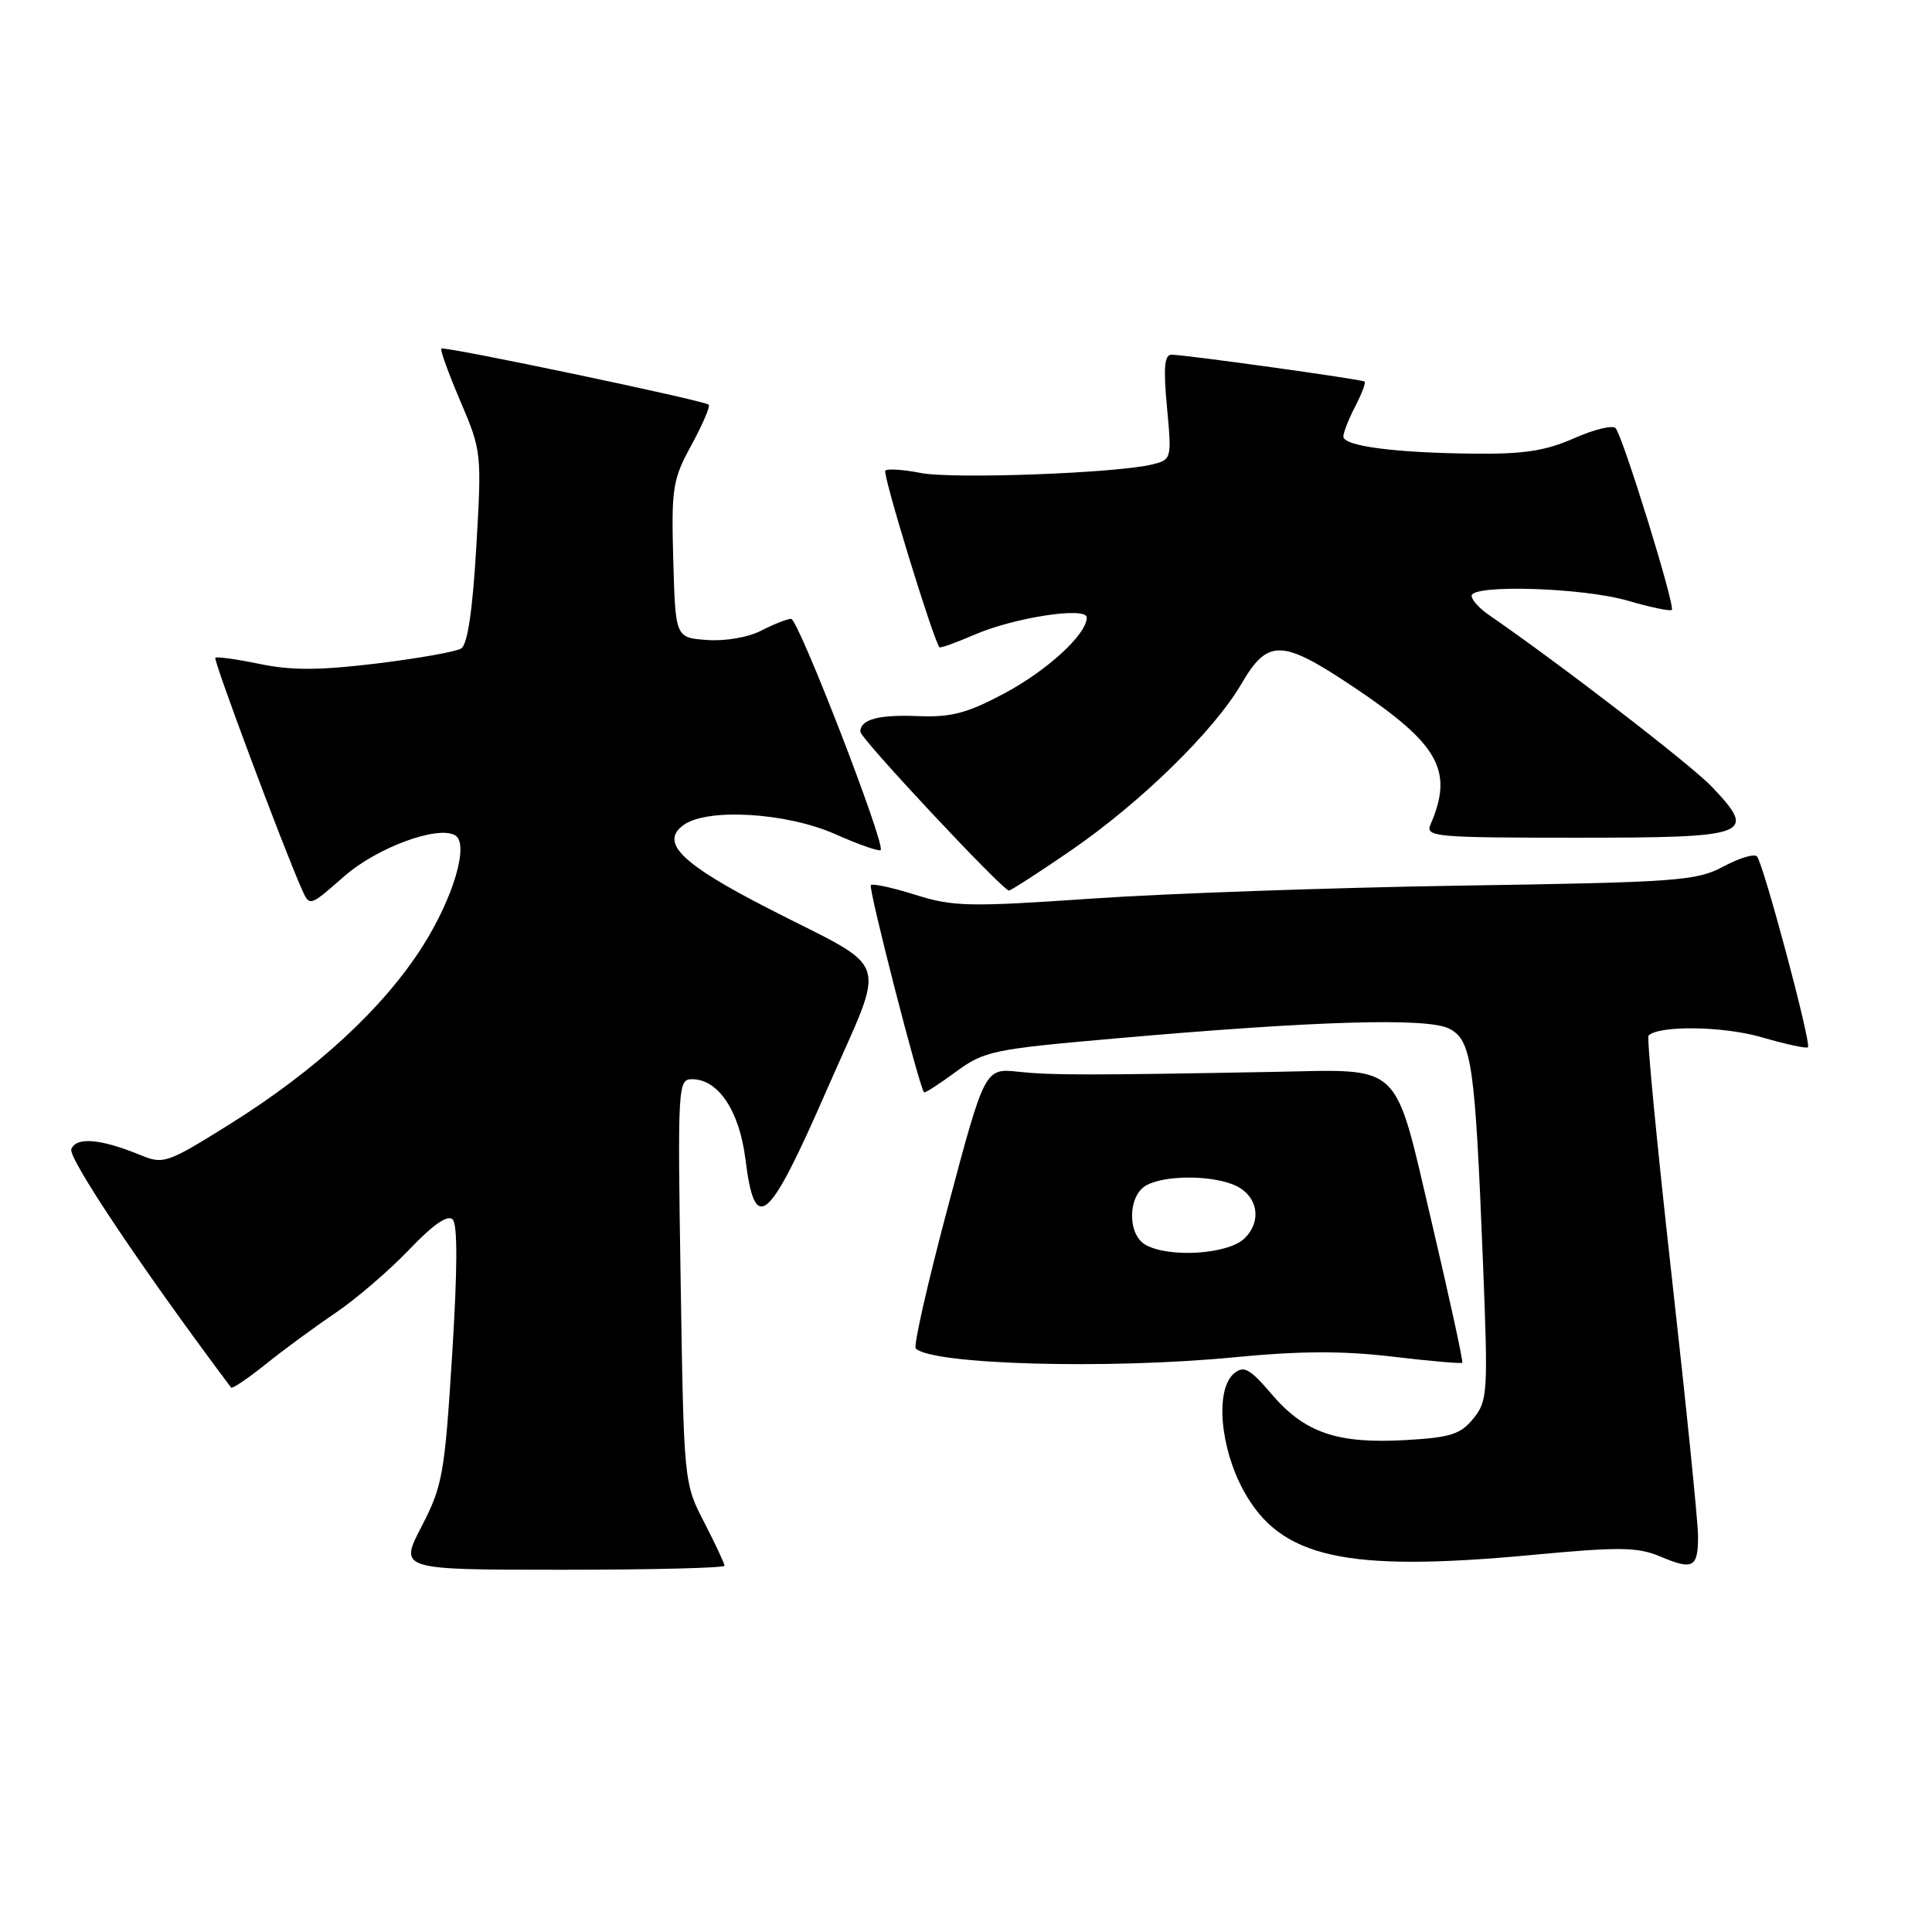 <?xml version="1.0" encoding="UTF-8" standalone="no"?>
<!DOCTYPE svg PUBLIC "-//W3C//DTD SVG 1.1//EN" "http://www.w3.org/Graphics/SVG/1.1/DTD/svg11.dtd" >
<svg xmlns="http://www.w3.org/2000/svg" xmlns:xlink="http://www.w3.org/1999/xlink" version="1.1" viewBox="0 0 256 256">
 <g >
 <path fill="currentColor"
d=" M 96.00 207.47 C 96.00 207.17 94.79 204.59 93.31 201.72 C 90.62 196.51 90.61 196.46 90.19 169.75 C 89.78 143.79 89.83 143.00 91.71 143.00 C 95.17 143.00 97.97 147.19 98.77 153.57 C 100.03 163.71 101.76 162.25 109.55 144.43 C 117.53 126.16 118.43 128.91 101.74 120.34 C 90.26 114.45 87.41 111.64 90.56 109.33 C 93.69 107.04 104.17 107.66 110.63 110.51 C 113.75 111.90 116.48 112.85 116.69 112.64 C 117.38 111.95 105.78 82.00 104.83 82.00 C 104.32 82.00 102.55 82.70 100.89 83.55 C 99.16 84.45 96.11 84.98 93.69 84.80 C 89.50 84.50 89.50 84.50 89.21 74.20 C 88.95 64.62 89.12 63.55 91.63 58.95 C 93.11 56.22 94.14 53.83 93.91 53.62 C 93.27 53.06 58.84 45.83 58.48 46.19 C 58.30 46.36 59.44 49.51 61.01 53.18 C 63.81 59.74 63.84 60.05 63.11 72.50 C 62.62 80.90 61.95 85.41 61.11 85.93 C 60.42 86.36 55.37 87.25 49.89 87.92 C 42.29 88.84 38.60 88.85 34.38 87.97 C 31.33 87.34 28.70 86.98 28.53 87.16 C 28.25 87.47 37.50 112.22 39.99 117.82 C 41.02 120.15 41.02 120.15 45.58 116.14 C 49.94 112.30 58.07 109.31 60.33 110.70 C 62.17 111.84 60.10 118.89 56.04 125.32 C 50.86 133.52 41.91 141.79 30.49 148.93 C 22.17 154.13 21.67 154.31 18.65 153.07 C 13.37 150.89 10.09 150.61 9.45 152.27 C 9.00 153.45 18.98 168.34 30.62 183.86 C 30.77 184.06 32.83 182.67 35.20 180.77 C 37.56 178.87 41.73 175.81 44.45 173.97 C 47.17 172.13 51.55 168.37 54.19 165.61 C 57.38 162.26 59.32 160.92 59.98 161.58 C 60.65 162.25 60.62 168.25 59.91 179.54 C 58.92 195.35 58.64 196.89 55.87 202.25 C 52.88 208.00 52.88 208.00 74.44 208.00 C 86.30 208.00 96.00 207.76 96.00 207.47 Z  M 225.00 203.54 C 225.00 201.71 223.42 186.14 221.49 168.94 C 219.57 151.75 218.19 137.47 218.44 137.22 C 219.83 135.84 228.36 135.96 233.46 137.45 C 236.63 138.37 239.37 138.96 239.56 138.77 C 240.05 138.29 233.63 114.30 232.80 113.47 C 232.43 113.10 230.41 113.71 228.32 114.84 C 224.78 116.72 222.25 116.91 193.50 117.35 C 176.45 117.62 154.46 118.39 144.64 119.07 C 128.38 120.19 126.29 120.14 121.30 118.57 C 118.29 117.62 115.63 117.04 115.39 117.28 C 115.02 117.64 121.79 143.99 122.44 144.74 C 122.55 144.87 124.43 143.66 126.63 142.04 C 130.40 139.27 131.52 139.03 147.56 137.62 C 174.27 135.26 189.09 134.82 192.00 136.29 C 195.02 137.82 195.45 140.82 196.51 167.50 C 197.19 184.57 197.12 185.63 195.23 187.96 C 193.53 190.06 192.21 190.48 186.21 190.82 C 177.20 191.33 172.88 189.85 168.54 184.78 C 165.60 181.34 164.82 180.91 163.53 181.98 C 161.01 184.07 161.63 191.73 164.77 197.50 C 169.65 206.44 178.21 208.36 202.99 206.04 C 214.62 204.95 216.99 204.98 220.00 206.25 C 224.35 208.08 225.00 207.73 225.00 203.54 Z  M 163.50 179.85 C 172.26 179.00 177.93 178.98 184.50 179.76 C 189.45 180.35 193.62 180.71 193.76 180.57 C 193.90 180.43 192.08 172.06 189.71 161.97 C 184.64 140.39 186.03 141.71 168.75 142.03 C 144.40 142.48 139.29 142.48 135.00 142.02 C 130.50 141.53 130.50 141.53 125.63 159.81 C 122.95 169.87 121.02 178.36 121.34 178.68 C 123.49 180.82 146.79 181.47 163.50 179.85 Z  M 141.82 112.75 C 151.10 106.38 160.79 96.93 164.47 90.65 C 168.01 84.60 169.81 84.65 179.38 91.05 C 190.69 98.62 192.64 102.11 189.55 109.25 C 188.84 110.88 190.12 111.00 208.92 111.00 C 231.91 111.00 232.89 110.64 226.88 104.30 C 224.12 101.38 206.86 88.08 197.25 81.46 C 196.01 80.60 195.00 79.48 195.00 78.95 C 195.00 77.41 209.72 77.86 215.67 79.59 C 218.68 80.47 221.32 81.02 221.52 80.81 C 222.01 80.32 215.02 57.75 214.07 56.73 C 213.68 56.30 211.19 56.91 208.55 58.08 C 204.77 59.75 201.89 60.19 195.12 60.11 C 184.68 59.99 178.00 59.10 178.00 57.84 C 178.00 57.32 178.71 55.53 179.57 53.86 C 180.44 52.18 181.00 50.70 180.82 50.56 C 180.43 50.26 157.01 47.00 155.24 47.00 C 154.29 47.00 154.14 48.69 154.63 53.95 C 155.27 60.79 155.24 60.90 152.72 61.53 C 148.06 62.70 126.24 63.51 122.00 62.67 C 119.70 62.22 117.59 62.08 117.31 62.36 C 116.90 62.76 123.63 84.69 124.48 85.76 C 124.60 85.91 126.67 85.16 129.10 84.11 C 134.38 81.82 144.00 80.34 144.00 81.83 C 144.00 84.04 138.79 88.83 133.06 91.89 C 128.14 94.51 126.04 95.06 121.68 94.89 C 116.40 94.67 114.00 95.32 114.00 96.96 C 114.00 97.85 132.86 118.00 133.69 118.00 C 133.95 118.00 137.61 115.64 141.82 112.75 Z  M 151.75 164.92 C 149.33 163.51 149.45 158.37 151.93 157.04 C 154.33 155.75 160.07 155.69 163.30 156.92 C 166.58 158.17 167.37 161.63 164.93 164.07 C 162.79 166.21 154.85 166.72 151.75 164.92 Z "/>
</g>
</svg>